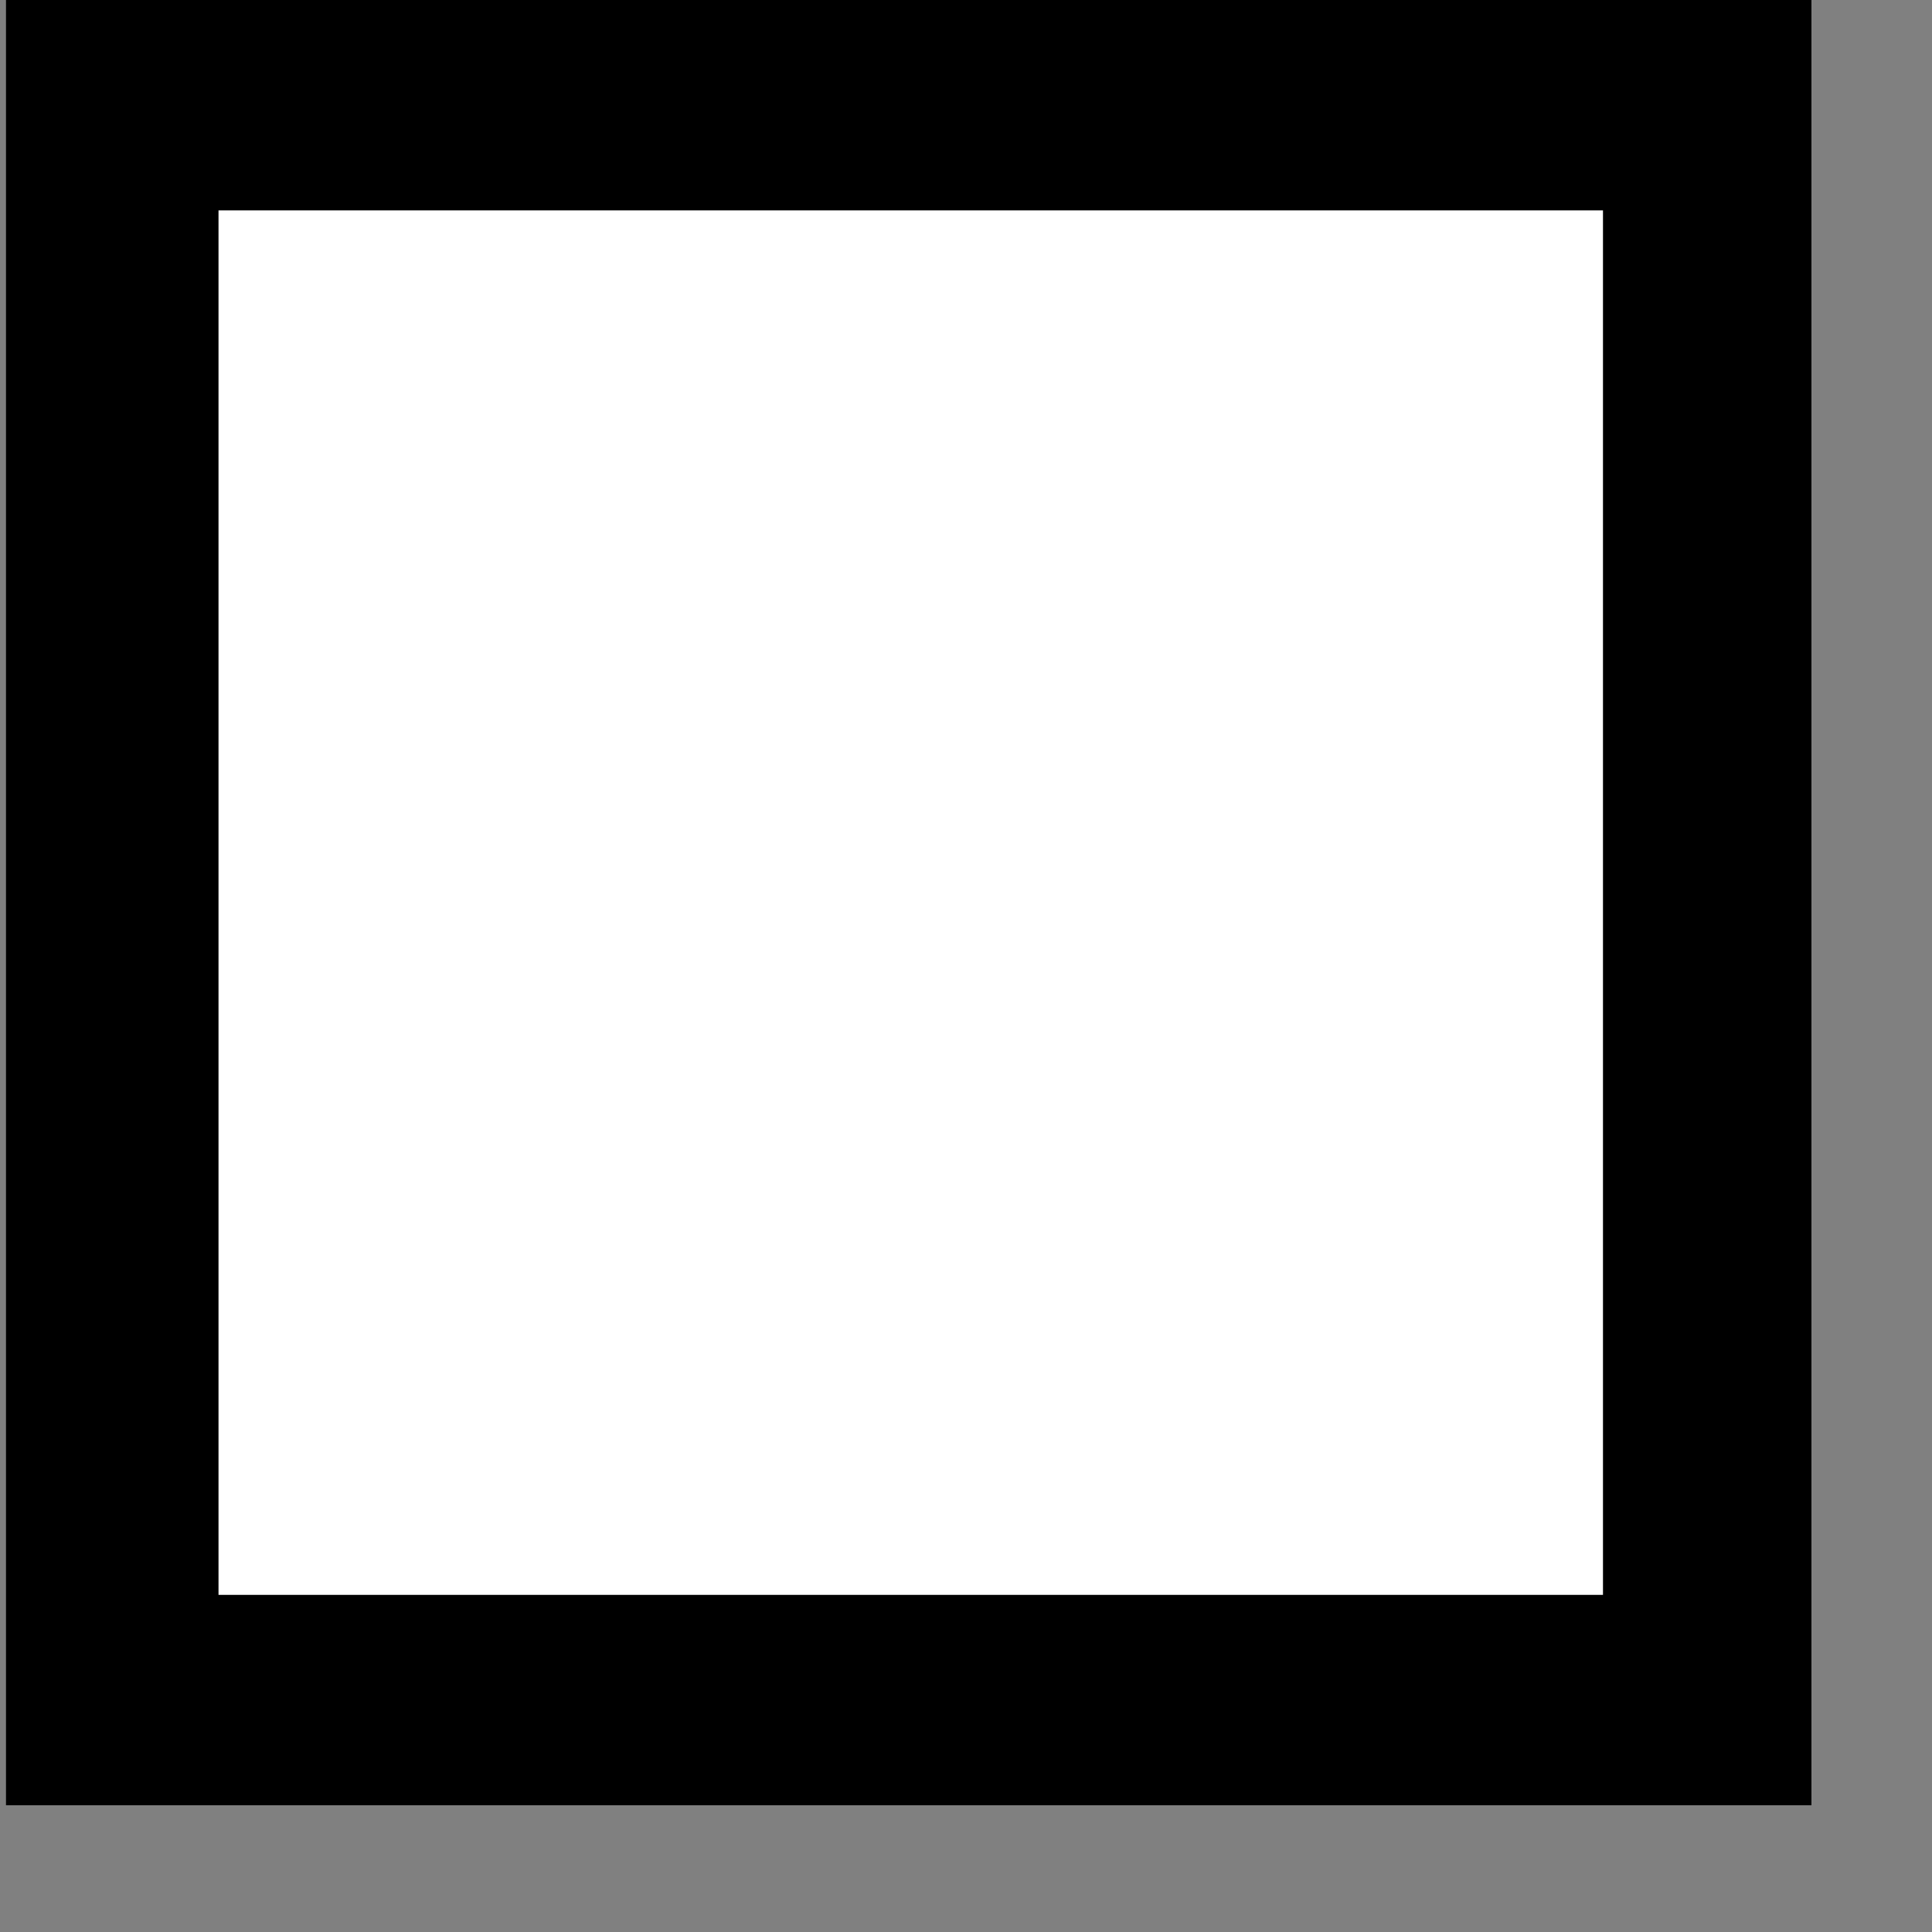 <svg width="10" height="10" viewBox="0 0 10 10" fill="none" xmlns="http://www.w3.org/2000/svg">
<rect x="0" y="0" width="10" height="10" fill="#808080" stroke="none"/>
<path d="M8.83 0.544H0.575V8.798H8.83V0.544Z" fill="white"/>
<path d="M9.376 9.344H0.031V0H9.376V9.344ZM1.131 8.255H8.297V1.089H1.131V8.255Z" fill="black"/>
</svg>
